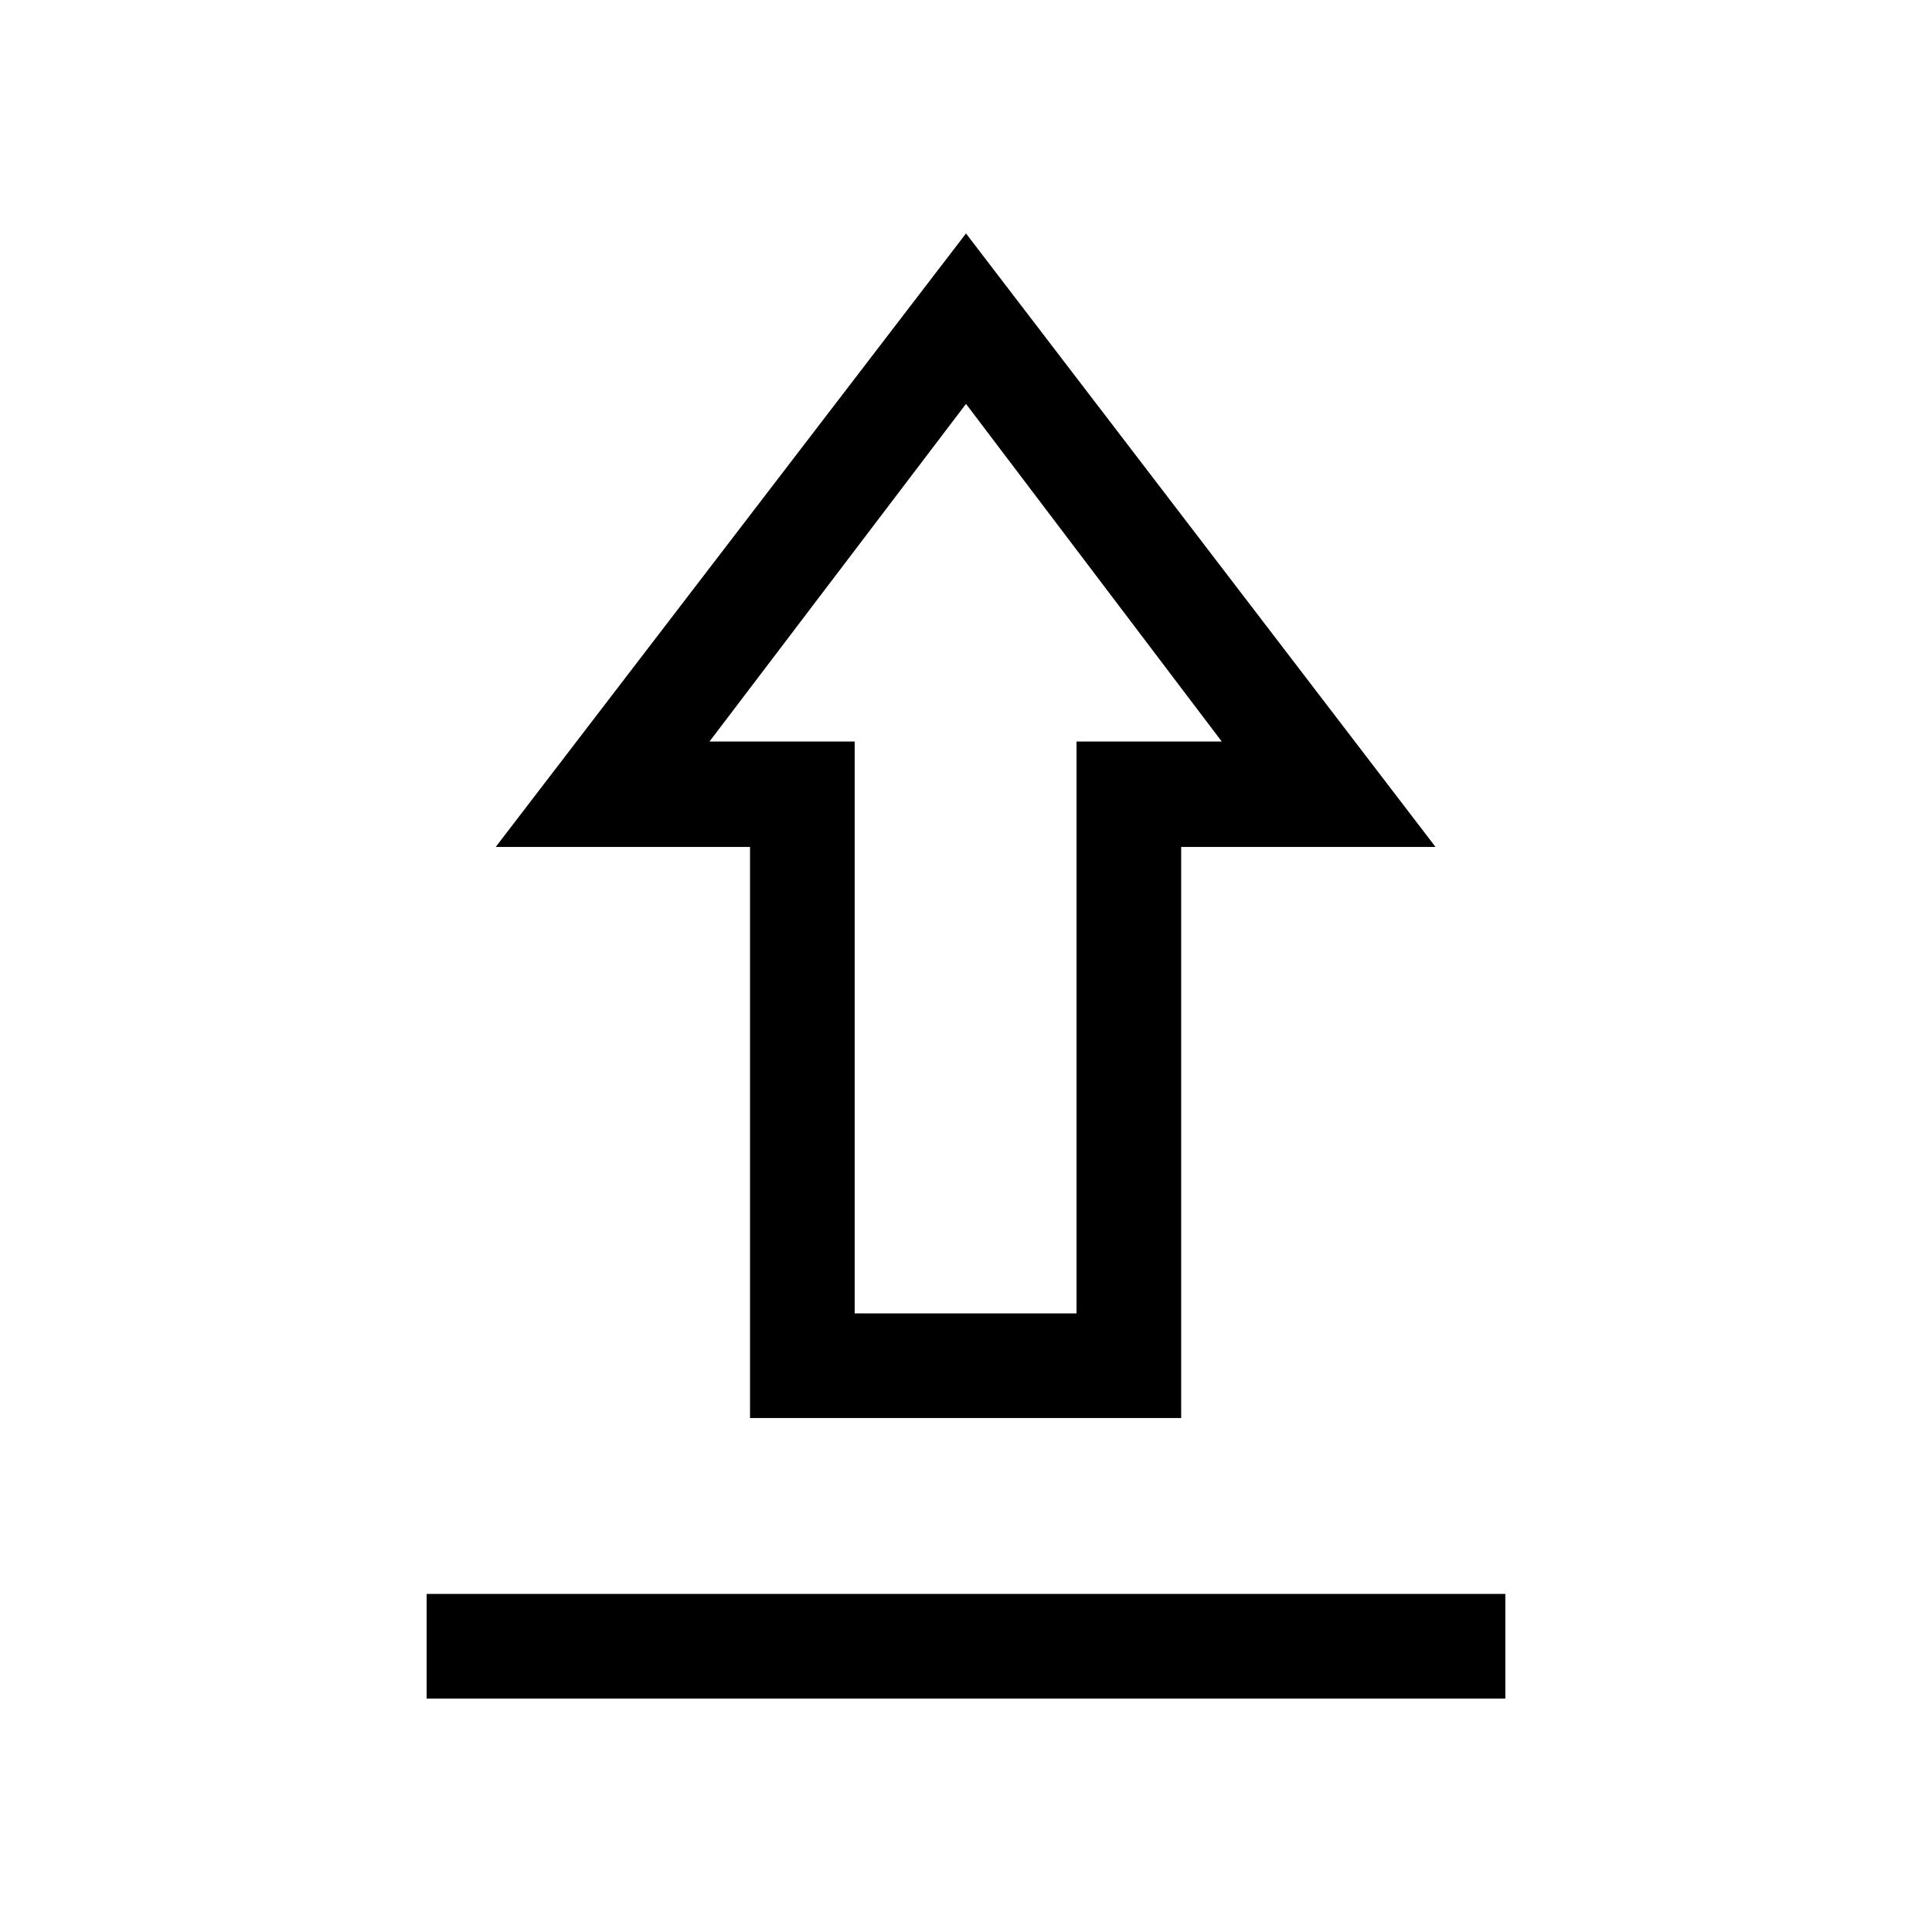 <svg xmlns="http://www.w3.org/2000/svg" height="20" viewBox="0 -960 960 960" width="20"><path d="M212-116v-52h536v52H212Zm160.69-139.39v-283.76H246.31L480-844l233.31 304.85H586.92v283.76H372.69Zm52-51.99h110.23v-284.16h72.16L480-759.31 352.54-591.54h72.15v284.16ZM480-591.54Z"/></svg>